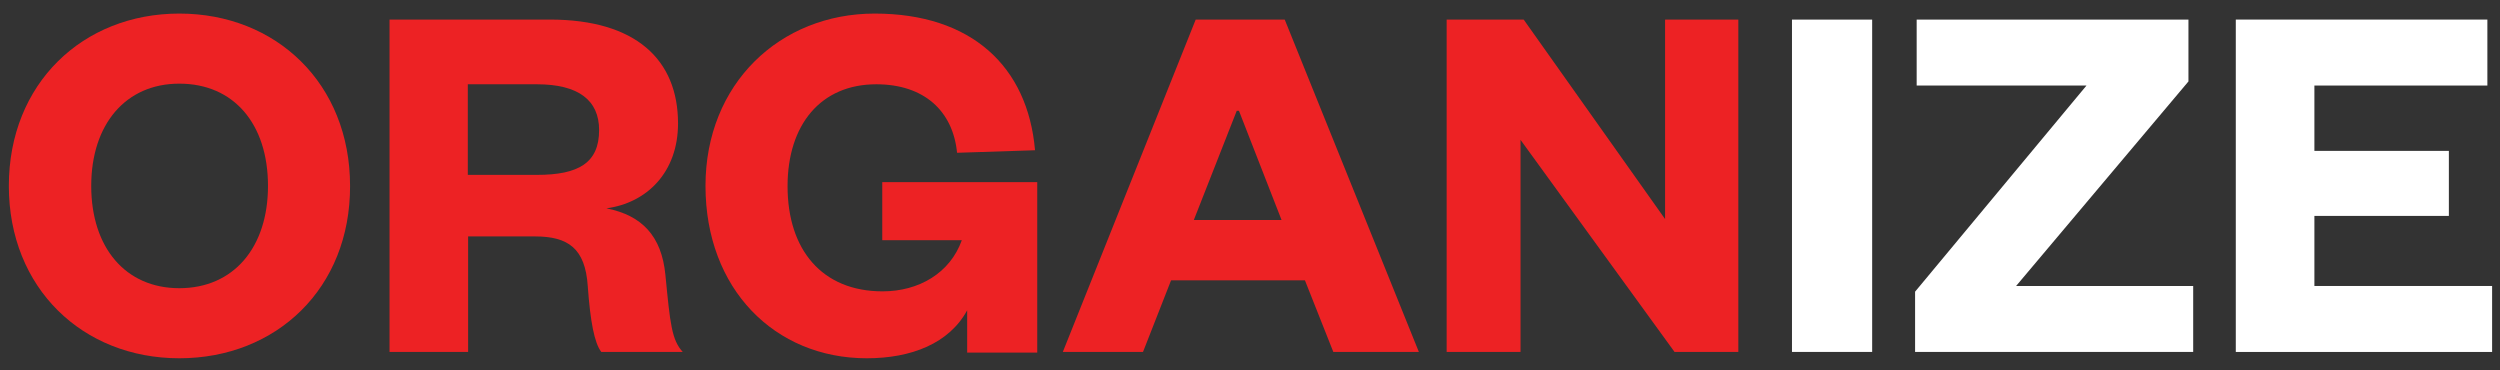 <?xml version="1.0" encoding="utf-8"?>
<!-- Generator: Adobe Illustrator 18.1.1, SVG Export Plug-In . SVG Version: 6.00 Build 0)  -->
<svg version="1.1" id="Layer_1" xmlns="http://www.w3.org/2000/svg" xmlns:xlink="http://www.w3.org/1999/xlink" x="0px" y="0px"
	 viewBox="90 338.7 792 117.3" enable-background="new 90 338.7 792 117.3" xml:space="preserve">
<rect x="90" y="338.7" width="792" height="117.3" fill="#333333" stroke="none"/>
<g>
	<path fill="#ED2224" d="M146.8,452.2c-30.6,0-54-22.2-54-54.6c0-32.4,23.4-54.6,54-54.6c30.7,0,54.1,22.2,54.1,54.6
		C201,430,177.6,452.2,146.8,452.2z M146.8,365.2c-17,0-27.9,12.9-27.9,32.4c0,19.6,10.9,32.4,27.9,32.4c17.2,0,28.1-12.9,28.1-32.4
		C174.9,378,164.1,365.2,146.8,365.2z"/>
	<path fill="#ED2224" d="M280.5,450.2c-2.2-2.8-3.5-9.7-4.3-20.9c-0.8-11.9-6.2-15.7-16.7-15.7h-21.2v36.6h-24.9V344.9h50.8
		c27.2,0,40.6,12.7,40.6,32.9c0,15.5-9.9,25.2-22.7,26.9c11.2,2.2,17.5,8.7,18.7,21.1c1.5,15.5,2,20.6,5.5,24.4H280.5z M260.1,394.1
		c13.2,0,19.7-3.8,19.7-14.2c0-9.4-6.5-14.5-19.7-14.5h-21.9v28.7C238.3,394.1,260.1,394.1,260.1,394.1z"/>
	<path fill="#ED2224" d="M313.5,397.6c0-32.4,23.6-54.6,53.6-54.6c30.6,0,48.5,16.7,50.8,43.3l-24.7,0.8
		c-1.3-13.2-10.4-21.7-25.6-21.7c-17.5,0-28.1,12.7-28.1,32.3c0,20.1,10.9,33.3,30.1,33.3c11.5,0,21.4-5.8,25.1-16.2h-25.2v-18.4
		h49.1v54h-22.2V437c-5.7,10.5-17.7,15.2-31.8,15.2C335.4,452.2,313.5,430.2,313.5,397.6z"/>
	<path fill="#ED2224" d="M497,344.9l42.5,105.3h-27.1l-9-22.7h-42.4l-8.9,22.7h-25.4l42.1-105.3H497z M468.2,408.4H496l-13.5-34.6
		h-0.7L468.2,408.4z"/>
	<path fill="#ED2224" d="M617.5,408.1v-63.2h23.2v105.3h-20.2L571.7,383v67.2h-23.4V344.9h24.4L617.5,408.1z"/>
	<path fill="#FFFFFF" d="M683.1,344.9v105.3h-25.4V344.9H683.1z"/>
	<path fill="#FFFFFF" d="M784.8,429.3v20.9h-88.1v-19.1l54.3-65.3h-53.8v-20.9h86.1v19.6l-54.6,64.8H784.8z"/>
	<path fill="#FFFFFF" d="M879.5,450.2h-81.2V344.9H878v20.9h-54.8v20.7h42.6v20.6h-42.6v22.2h56.3L879.5,450.2L879.5,450.2z"/>
</g>
</svg>
